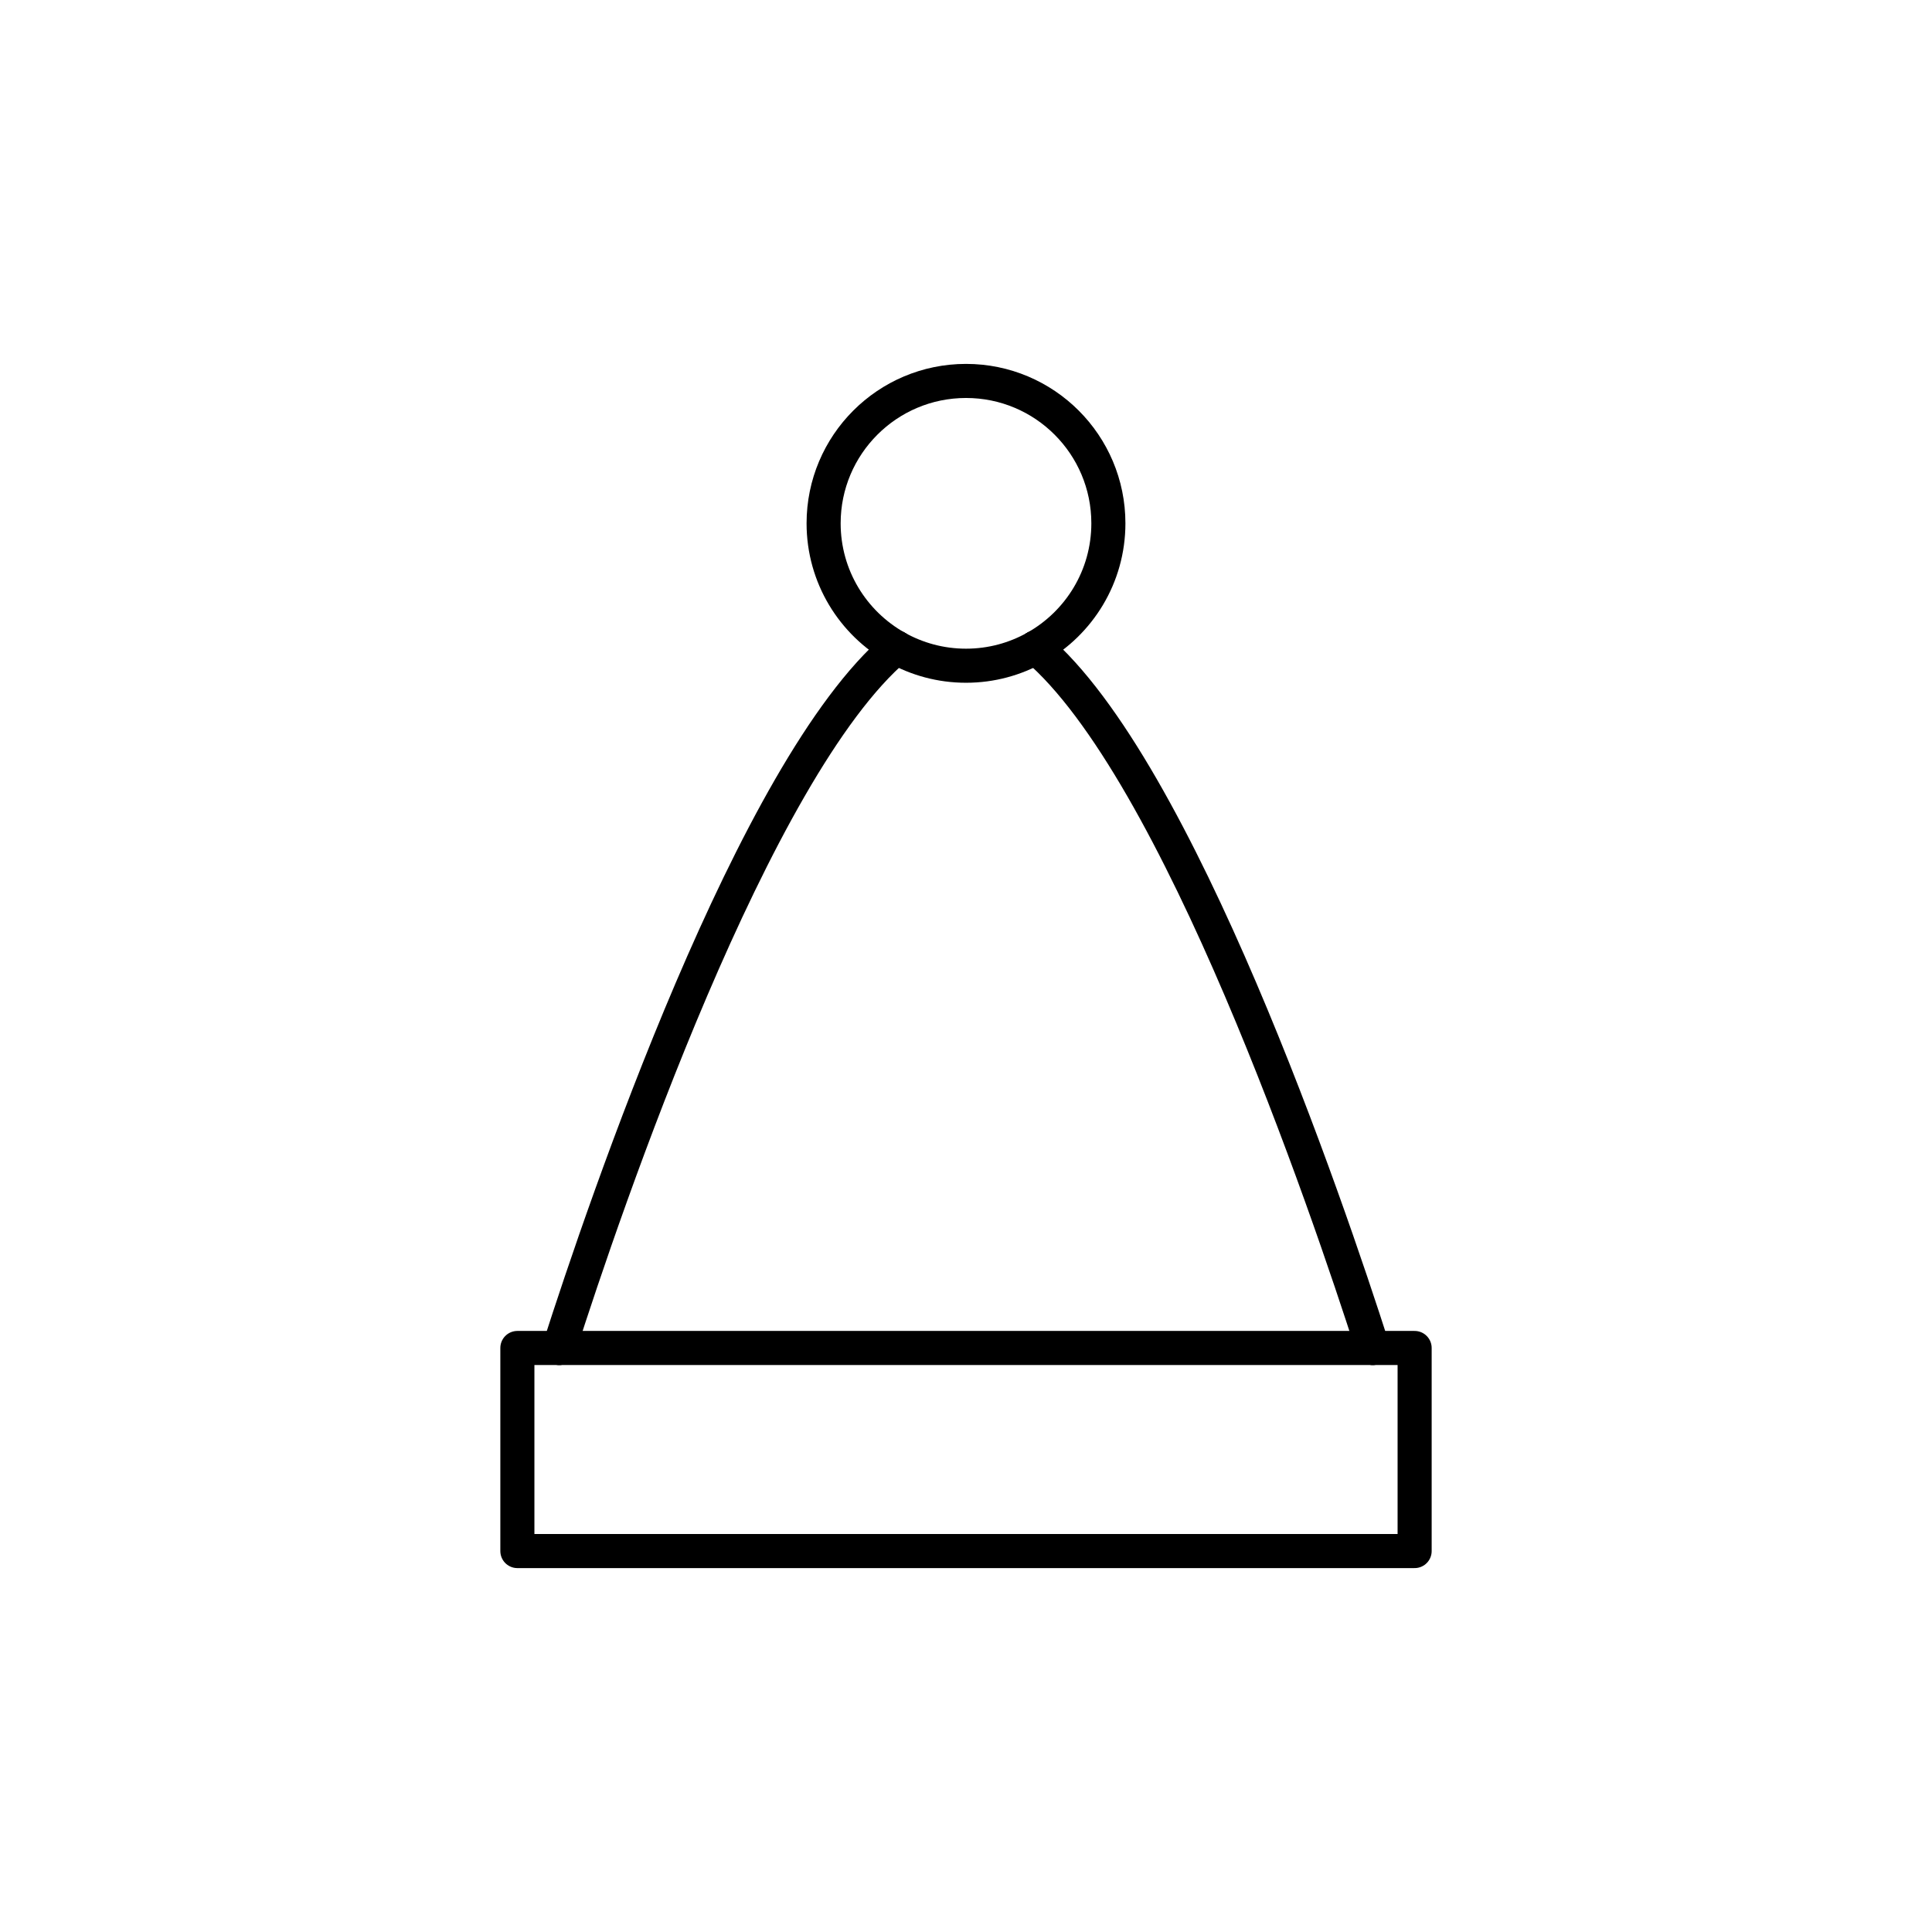<?xml version="1.0" encoding="utf-8"?>
<!-- Generator: Adobe Illustrator 16.0.0, SVG Export Plug-In . SVG Version: 6.00 Build 0)  -->
<!DOCTYPE svg PUBLIC "-//W3C//DTD SVG 1.1//EN" "http://www.w3.org/Graphics/SVG/1.1/DTD/svg11.dtd">
<svg version="1.1" xmlns="http://www.w3.org/2000/svg" xmlns:xlink="http://www.w3.org/1999/xlink" x="0px" y="0px"
	 width="453.543px" height="453.543px" viewBox="0 0 453.543 453.543" enable-background="new 0 0 453.543 453.543"
	 xml:space="preserve">
<g id="kvadrat" display="none">
</g>
<g id="color" display="none">
	<g id="rdeča7bela" display="inline">
	</g>
	<g display="inline">
		
			<path fill="#E20613" stroke="#000000" stroke-width="8" stroke-linecap="round" stroke-linejoin="round" stroke-miterlimit="10" d="
			M325.63,327.196c0,0-54.682-182.581-98.857-182.581c-44.185,0-98.86,182.581-98.86,182.581H325.63z"/>
		
			<path fill="#FFFFFF" stroke="#000000" stroke-width="8" stroke-linecap="round" stroke-linejoin="round" stroke-miterlimit="10" d="
			M226.778,156.279c-18.466,0-33.431-14.965-33.431-33.424c0-18.456,14.965-33.427,33.431-33.427
			c18.453,0,33.418,14.965,33.418,33.427C260.196,141.314,245.23,156.279,226.778,156.279z"/>
		
			<rect x="121.455" y="316.441" fill="#FFFFFF" stroke="#000000" stroke-width="8" stroke-linecap="round" stroke-linejoin="round" stroke-miterlimit="10" width="210.633" height="47.674"/>
	</g>
</g>
<g id="cb">
	<g id="rdeča7bela_copy">
	</g>
	<g>
		<path fill="none" stroke="#000000" stroke-width="8" stroke-linecap="round" stroke-linejoin="round" stroke-miterlimit="10" d="
			M243.149,151.989c33.476,28.402,68.353,130.855,79.119,164.452"/>
		<path fill="none" stroke="#000000" stroke-width="8" stroke-linecap="round" stroke-linejoin="round" stroke-miterlimit="10" d="
			M210.395,151.988c-33.48,28.4-68.355,130.855-79.12,164.453"/>
		<path fill="none" stroke="#000000" stroke-width="8" stroke-linecap="round" stroke-linejoin="round" stroke-miterlimit="10" d="
			M243.149,151.989c10.171-5.73,17.047-16.627,17.047-29.135c0-18.462-14.965-33.427-33.418-33.427
			c-18.466,0-33.431,14.972-33.431,33.427c0,12.507,6.874,23.402,17.048,29.134"/>
		<path fill="none" stroke="#000000" stroke-width="8" stroke-linecap="round" stroke-linejoin="round" stroke-miterlimit="10" d="
			M243.149,151.989c-4.839,2.727-10.422,4.29-16.371,4.29c-5.955,0-11.541-1.563-16.383-4.291"/>
		
			<polyline fill="none" stroke="#000000" stroke-width="8" stroke-linecap="round" stroke-linejoin="round" stroke-miterlimit="10" points="
			131.275,316.441 121.455,316.441 121.455,364.116 332.088,364.116 332.088,316.441 322.268,316.441 		"/>
		
			<line fill="none" stroke="#000000" stroke-width="8" stroke-linecap="round" stroke-linejoin="round" stroke-miterlimit="10" x1="131.275" y1="316.441" x2="322.268" y2="316.441"/>
	</g>
</g>
<g id="pivot">
	<circle fill="none" cx="226.065" cy="363.619" r="14.133"/>
</g>
</svg>

